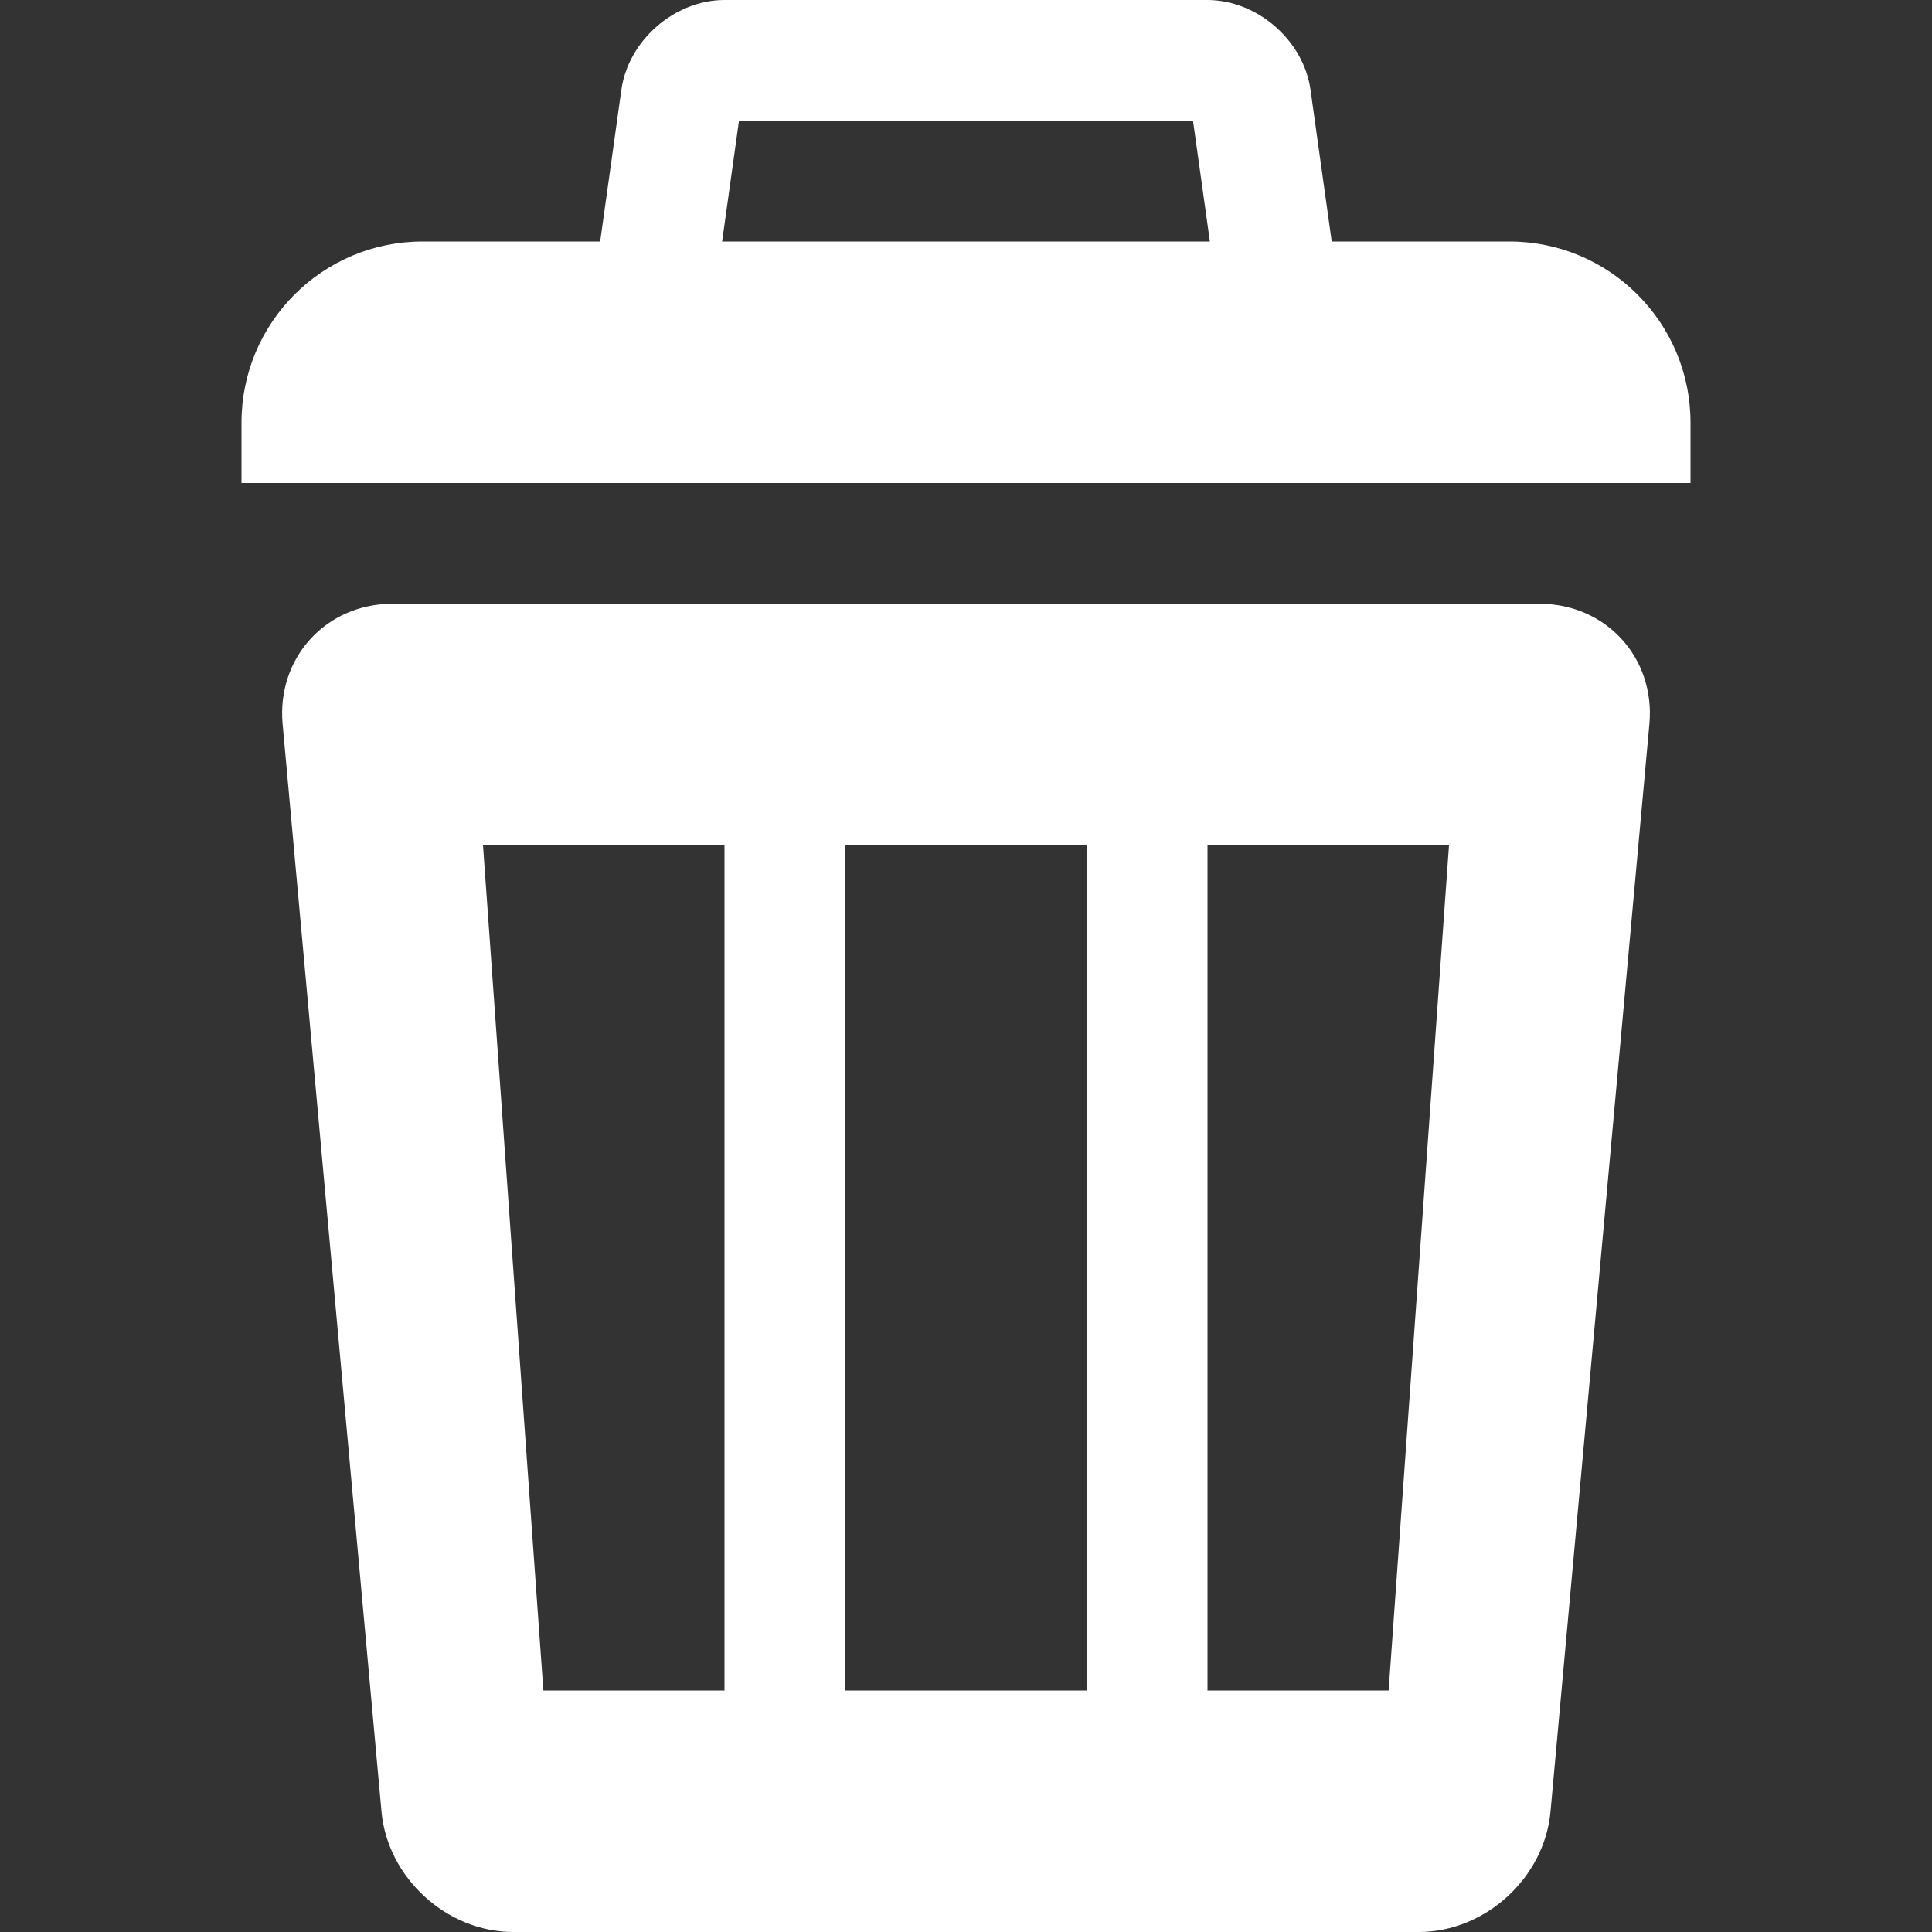 <?xml version="1.0" encoding="utf-8"?>
<!-- Generator: Adobe Illustrator 17.0.2, SVG Export Plug-In . SVG Version: 6.00 Build 0)  -->
<!DOCTYPE svg PUBLIC "-//W3C//DTD SVG 1.1//EN" "http://www.w3.org/Graphics/SVG/1.1/DTD/svg11.dtd">
<svg version="1.1" id="Calque_1" xmlns="http://www.w3.org/2000/svg" xmlns:xlink="http://www.w3.org/1999/xlink" x="0px" y="0px"
	 width="32px" height="32px" viewBox="0 0 32 32" enable-background="new 0 0 32 32" xml:space="preserve">
<rect x="0" y="0" width="32" height="32" fill="#333333" stroke="none"/>
<path fill="#FFFFFF" d="M25,4H7C5.343,4,4,5.343,4,7v1h24V7C28,5.343,26.657,4,25,4z M19.76,2l0.441,3.156h-8.402L12.24,2L19.76,2
	 M20,0h-8c-0.825,0-1.593,0.668-1.708,1.486L9.707,5.671c-0.114,0.817,0.467,1.486,1.292,1.486h10c0.825,0,1.407-0.668,1.292-1.486
	l-0.585-4.185C21.592,0.669,20.823,0,19.998,0l0,0L20,0z M25.5,10h-19c-1.1,0-1.918,0.896-1.819,1.992l1.638,18.016
	C6.419,31.103,7.4,32,8.5,32h15c1.1,0,2.081-0.896,2.181-1.992l1.638-18.016C27.419,10.897,26.6,10,25.5,10z M12,28H9L8,14h4V28z
	 M18,28h-4V14h4V28z M23,28h-3V14h4L23,28z"/>
</svg>

